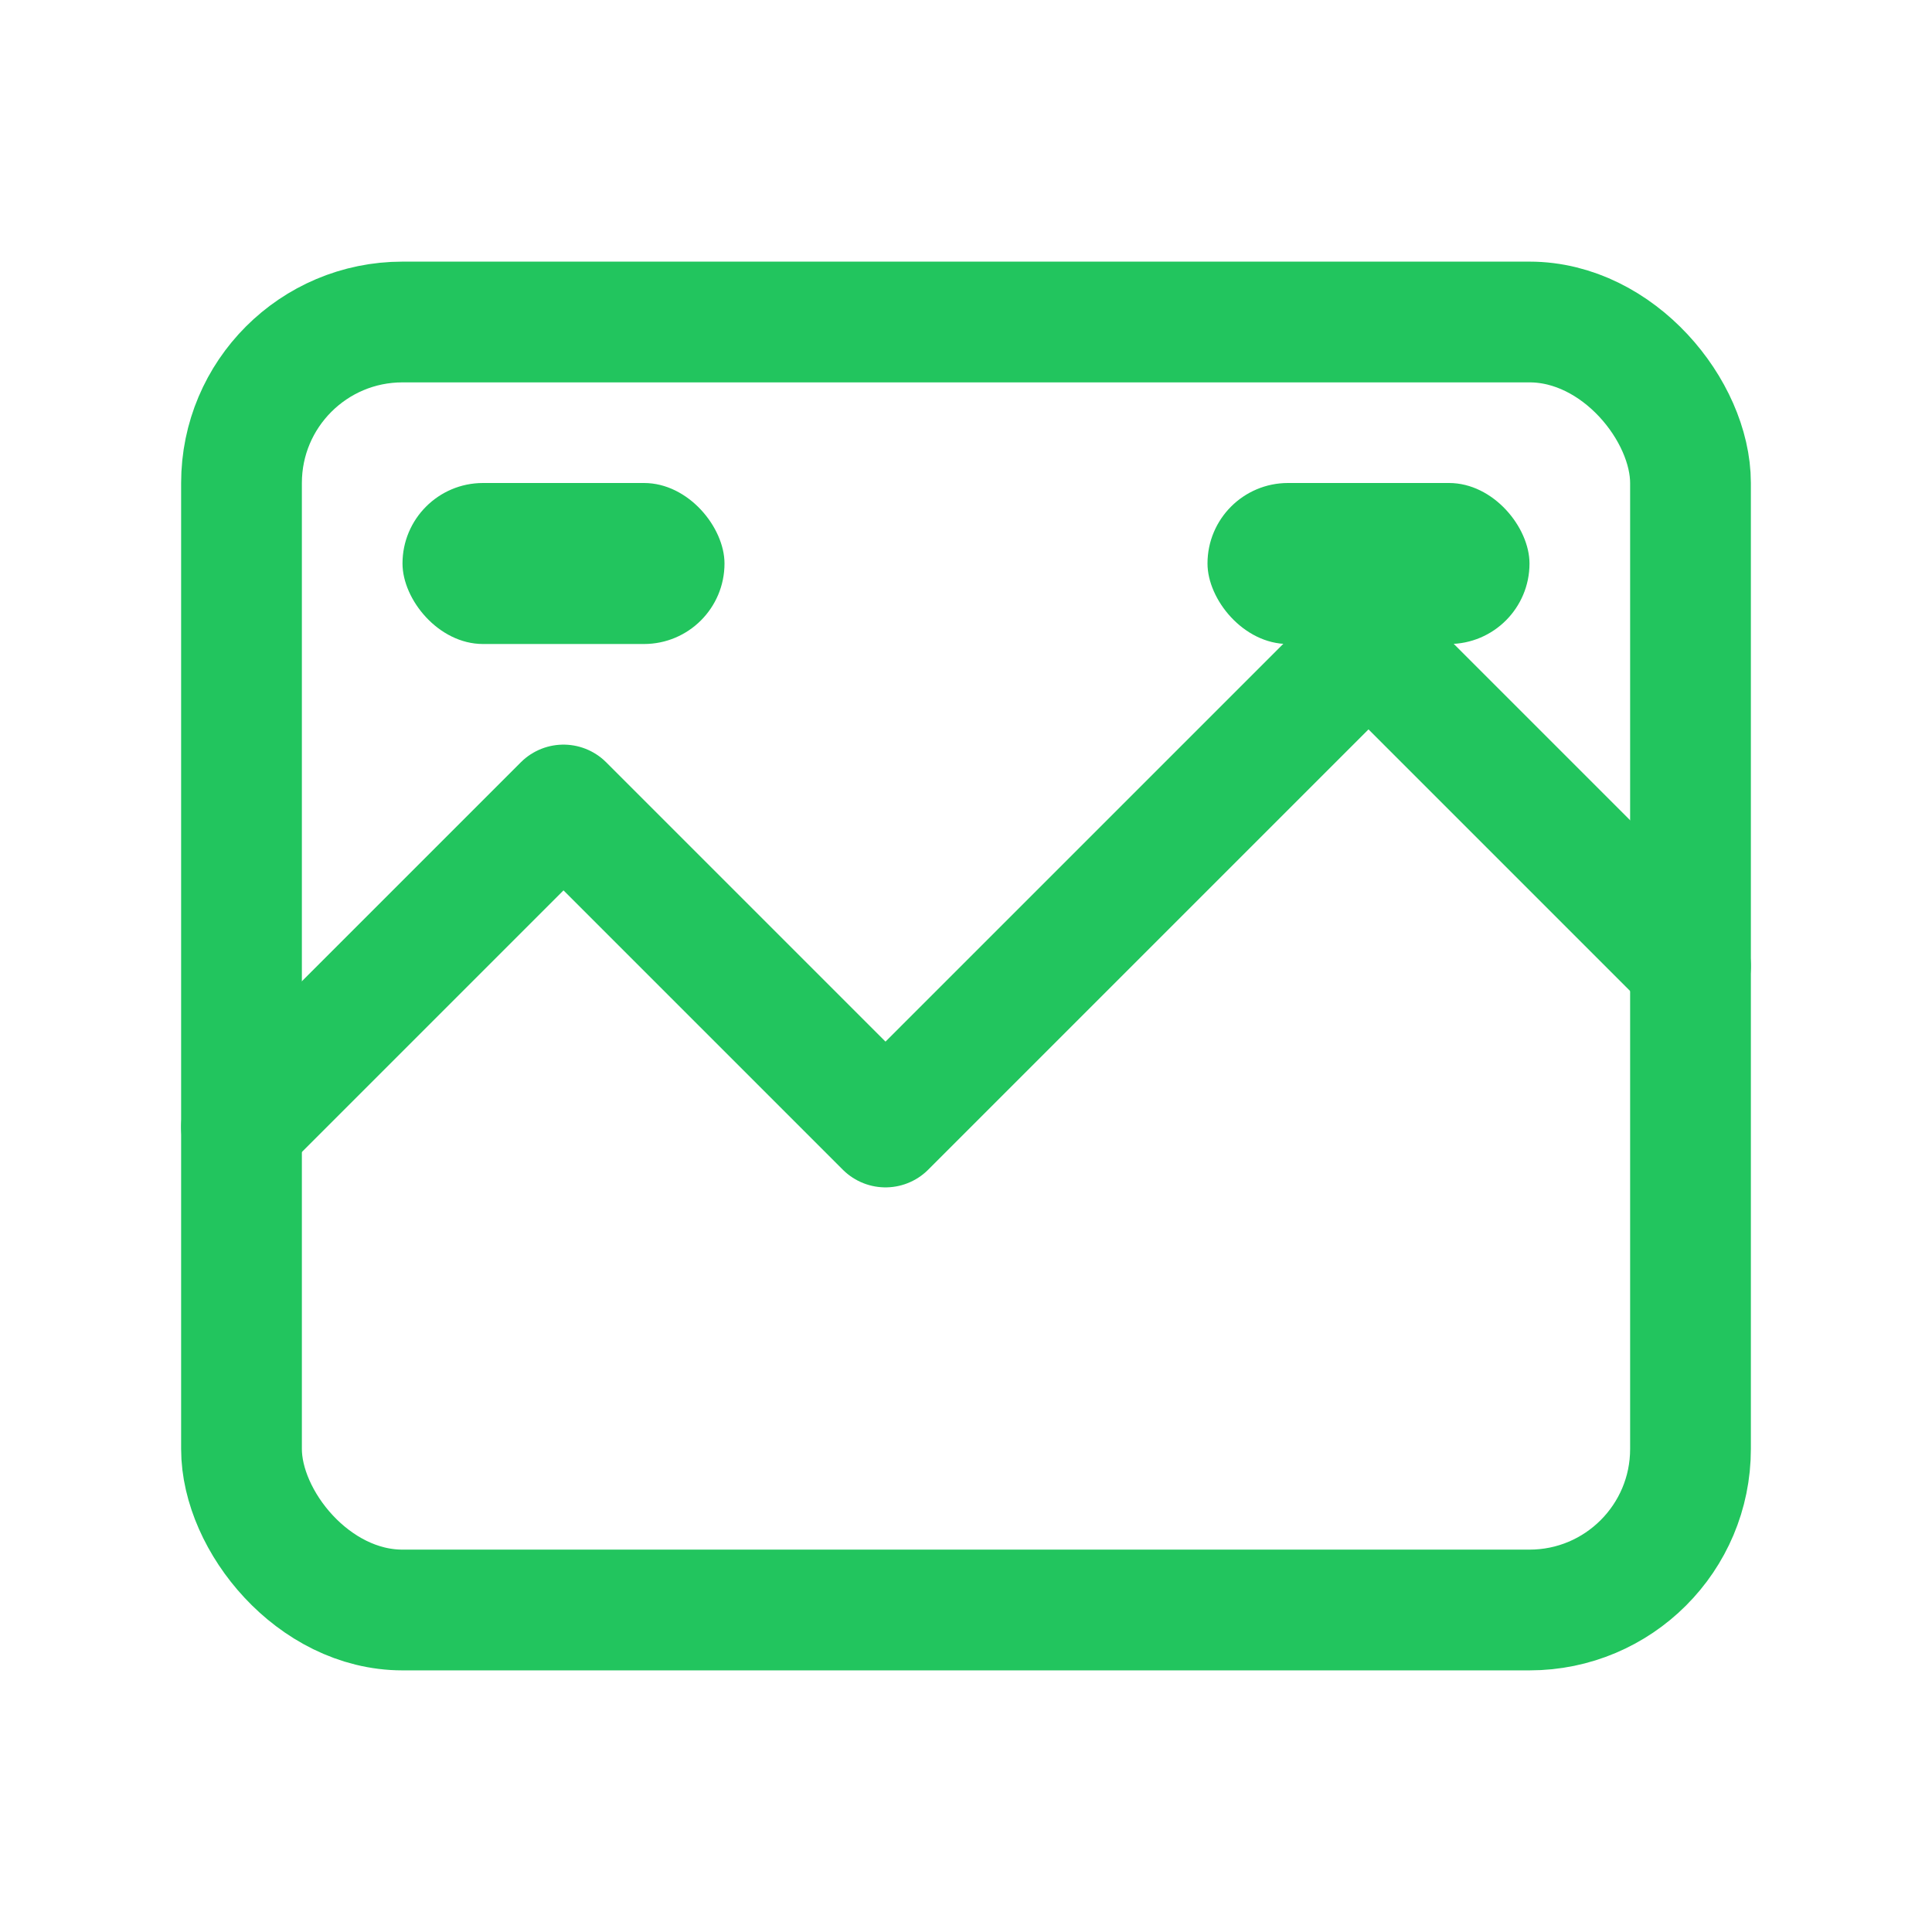 <svg xmlns="http://www.w3.org/2000/svg" width="256" height="256" viewBox="0 0 24 24" fill="none" stroke="#22c55e" stroke-width="1.5" stroke-linecap="round" stroke-linejoin="round">
  <rect x="3" y="4" width="18" height="16" rx="2"/>
  <path d="M3 14l4-4 4 4 6-6 4 4"/>
  <rect x="5" y="6" width="4" height="2" rx="1" fill="#22c55e" stroke="none"/>
  <rect x="15" y="6" width="4" height="2" rx="1" fill="#22c55e" stroke="none"/>
</svg>

